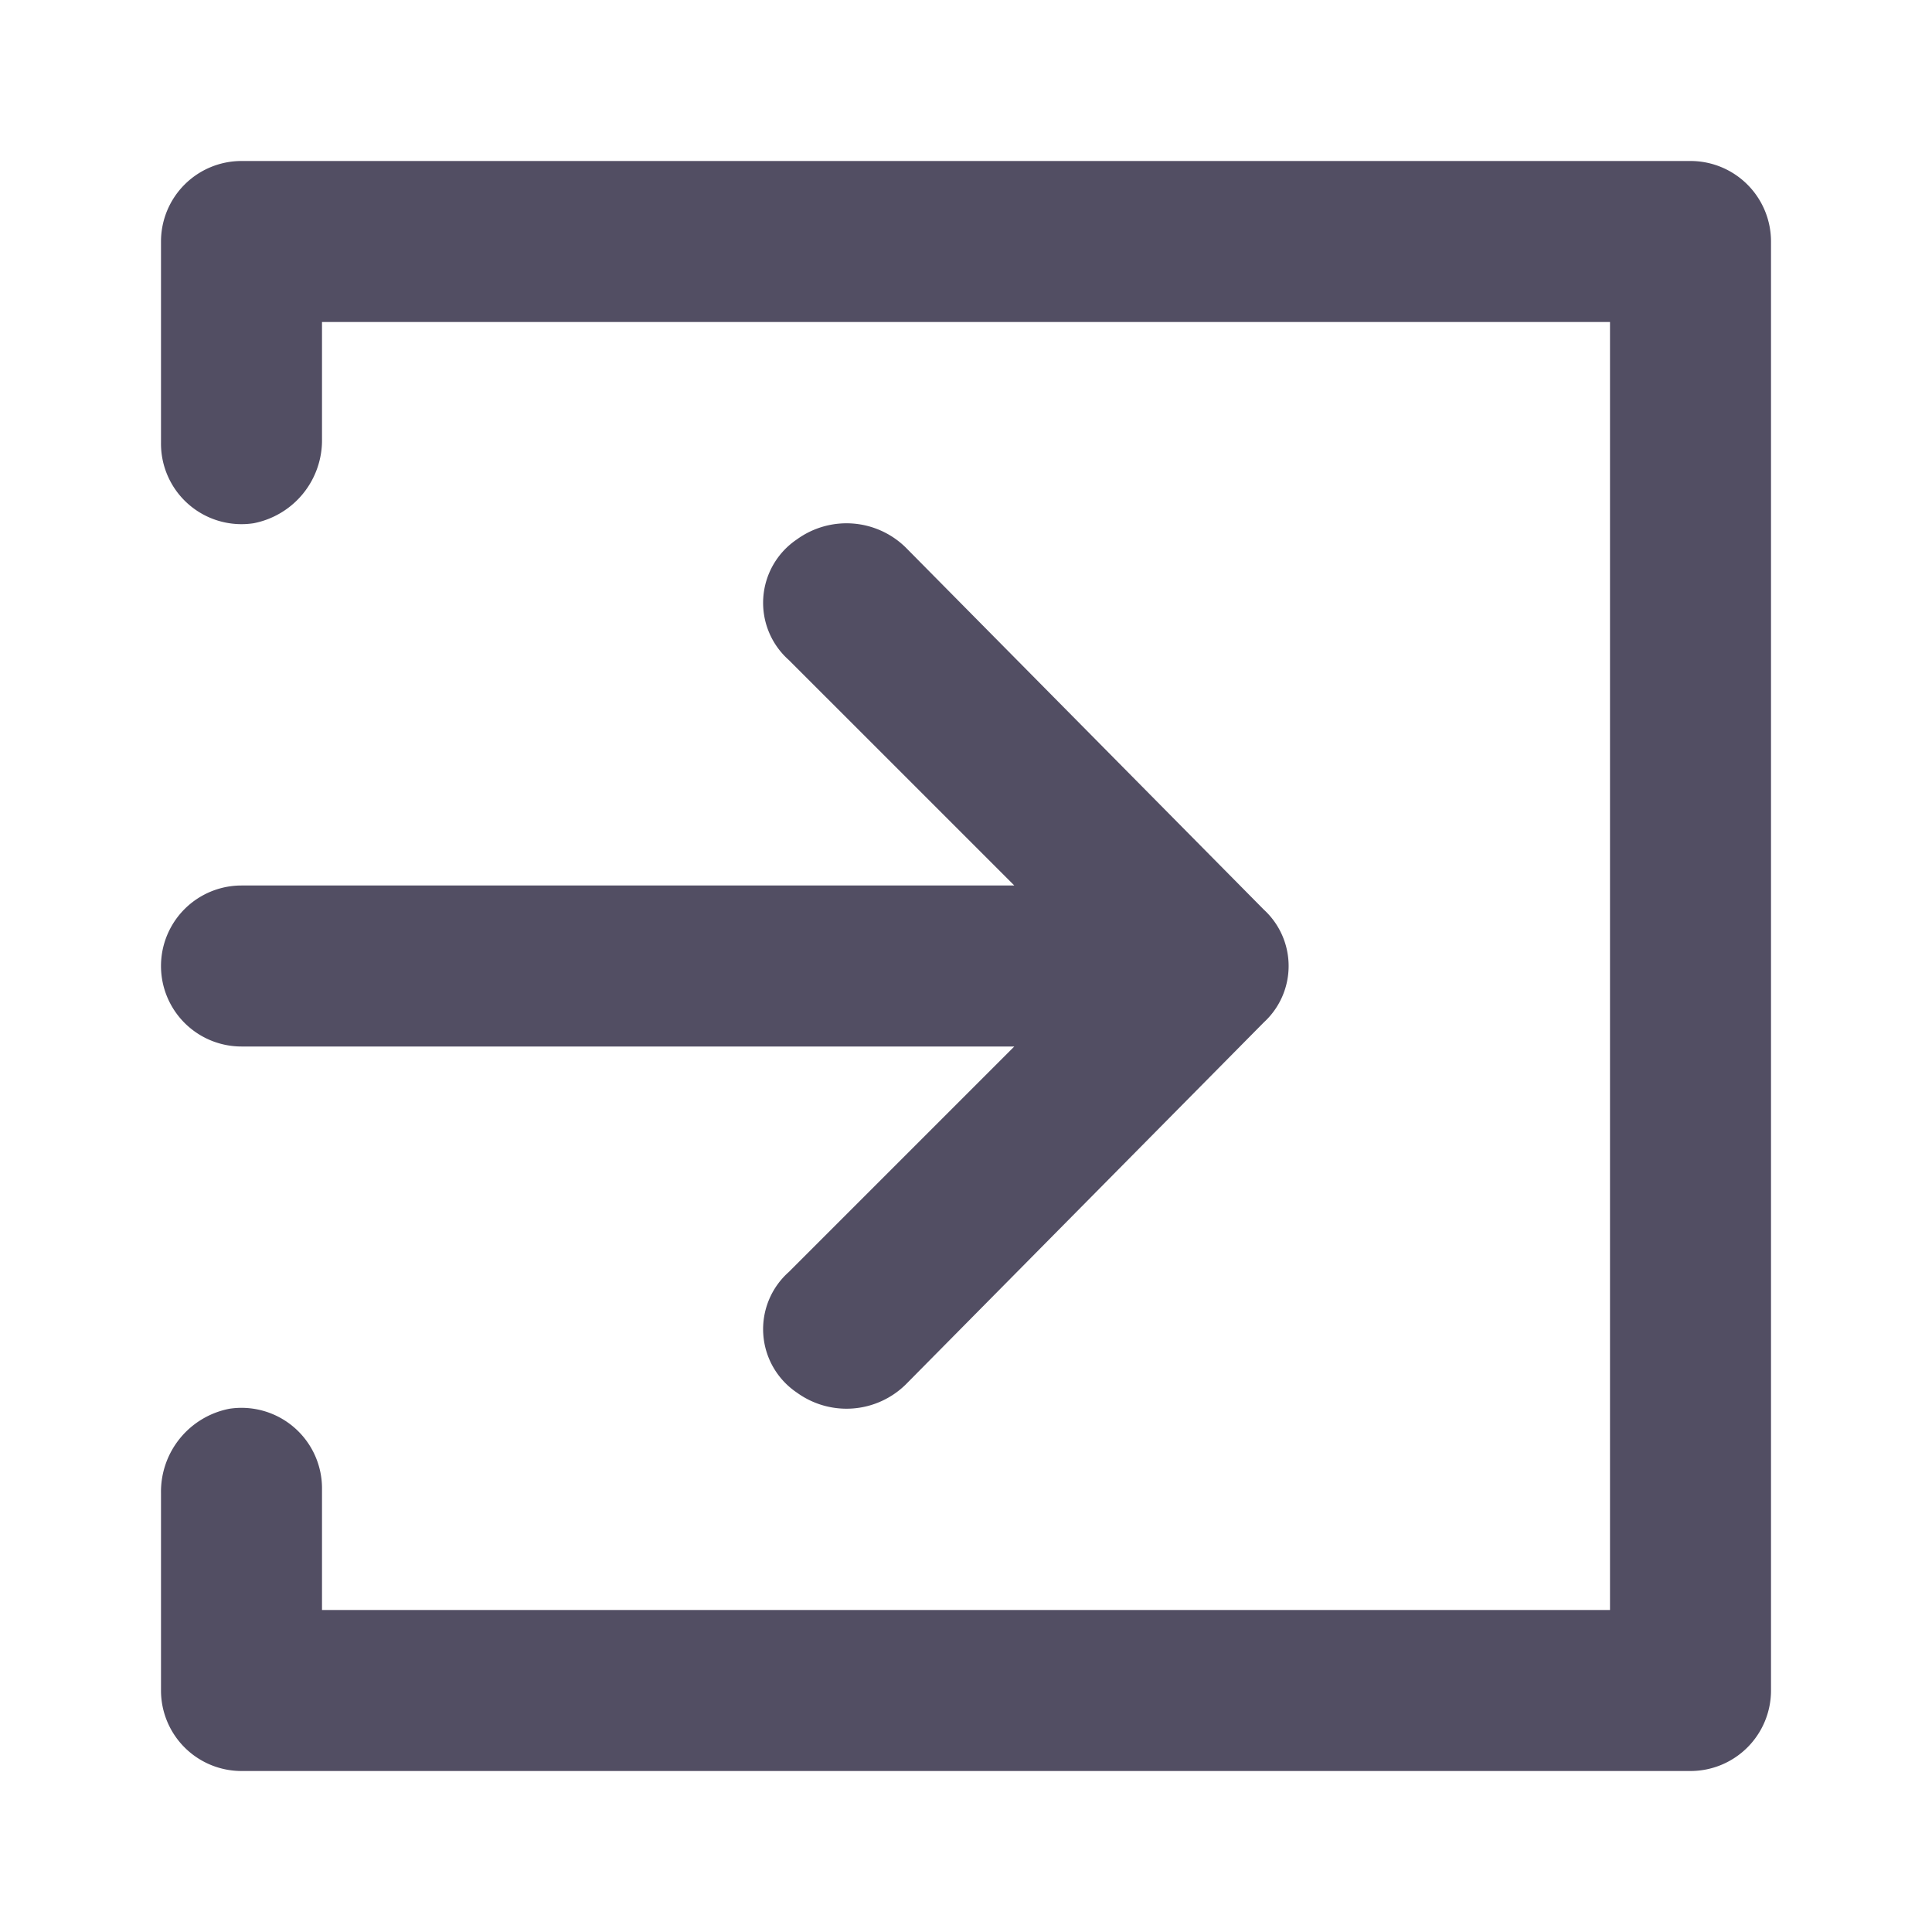 <?xml version="1.0" encoding="utf-8"?>

<!-- Uploaded to: SVG Repo, www.svgrepo.com, Generator: SVG Repo Mixer Tools -->
<svg width="800px" height="800px" viewBox="0 0 48 48" xmlns="http://www.w3.org/2000/svg">
  <title>exit-to-app</title>
  <g id="Layer_2" data-name="Layer 2">
    <g id="invisible_box" data-name="invisible box">
      <rect width="48" height="48" fill="none"/>
    </g>
    <g id="icons_Q2" data-name="icons Q2">
      <path fill="#524e63" d="M44,42V6a2,2,0,0,0-2-2H6A2,2,0,0,0,4,6v5a2,2,0,0,0,2.3,2A2.1,2.1,0,0,0,8,10.9V8H40V40H8V37a2,2,0,0,0-2.3-2A2.1,2.1,0,0,0,4,37.1V42a2,2,0,0,0,2,2H42A2,2,0,0,0,44,42Z"/>
      <path fill="#524e63" d="M22.5,34.4l8.9-9a1.9,1.9,0,0,0,0-2.8l-8.9-9a2.1,2.1,0,0,0-2.7-.2,1.9,1.9,0,0,0-.2,3L25.2,22H6a2,2,0,0,0,0,4H25.2l-5.6,5.6a1.9,1.9,0,0,0,.2,3A2.1,2.1,0,0,0,22.5,34.4Z"/>
    </g>
  </g>
</svg>